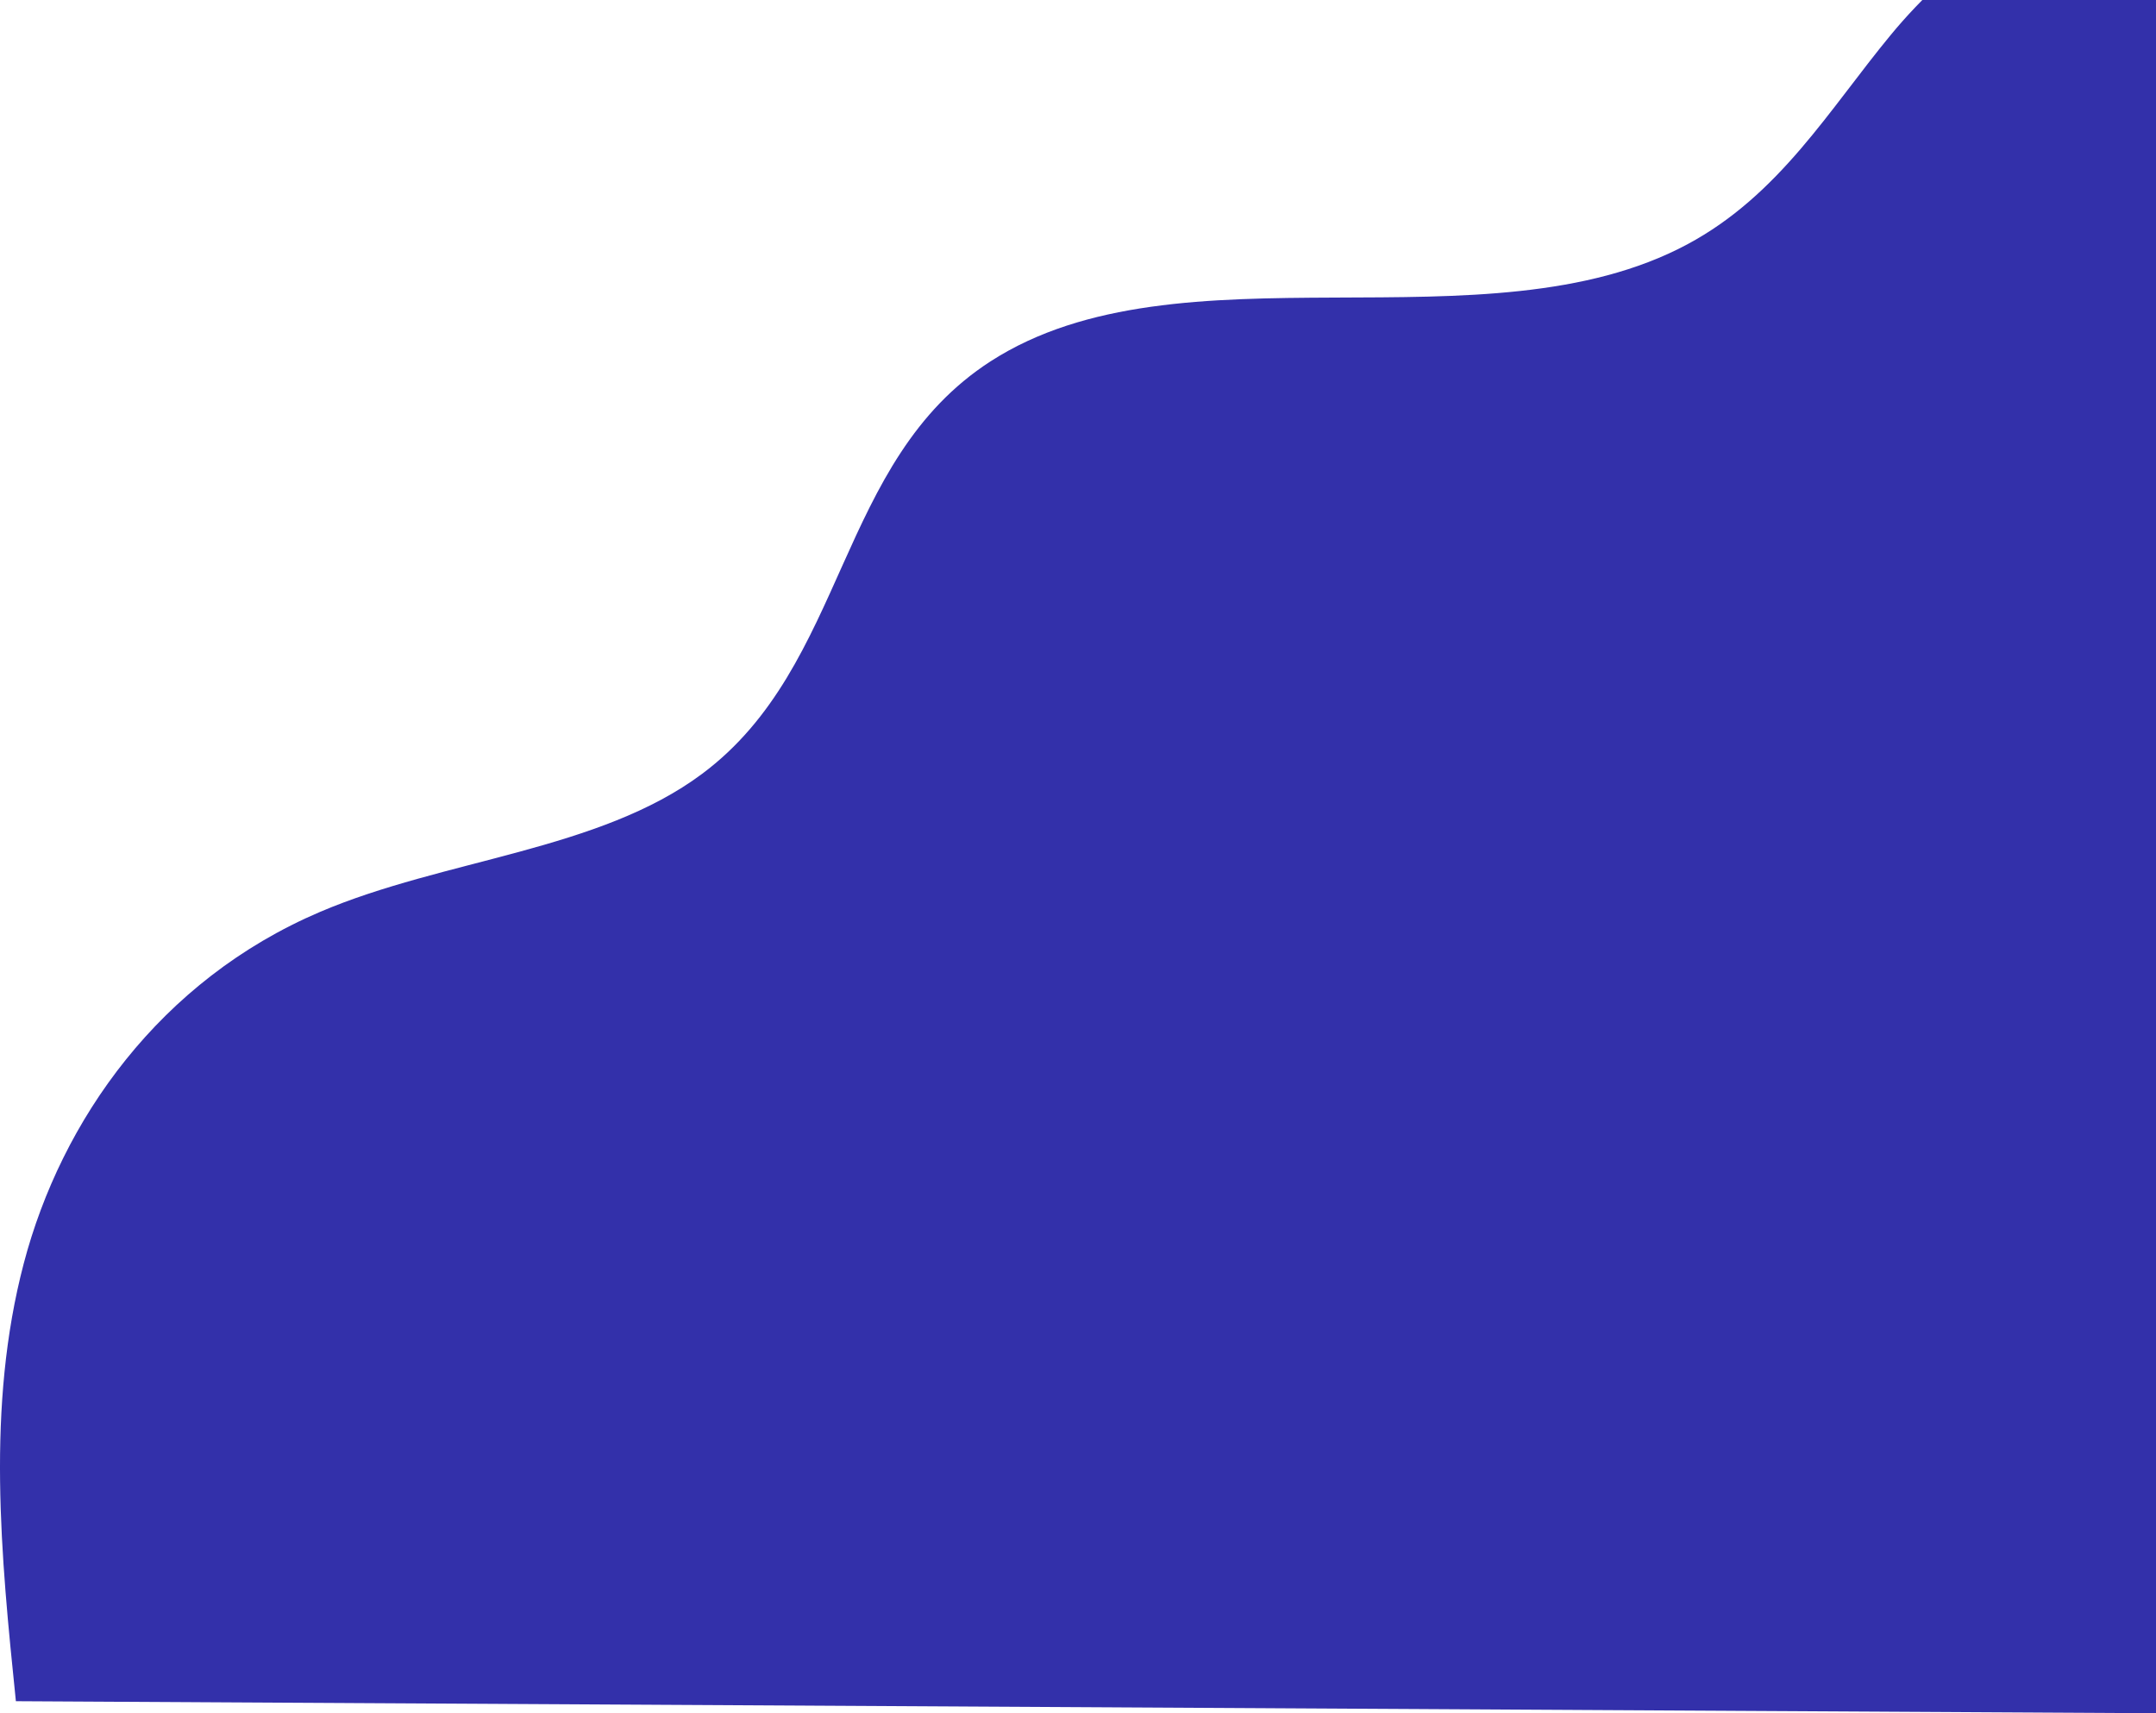 <svg width="1129" height="897" viewBox="0 0 1129 897" fill="none" xmlns="http://www.w3.org/2000/svg">
<path d="M8.32 890.704C0.478 814.265 -7.28 736.526 12.439 661.501C32.159 586.476 83.7 513.23 167.599 477.44C232.654 449.702 313.647 445.505 367.7 405.13C443.869 348.353 437.804 241.302 518.797 189.133C617.705 125.4 778.112 184.389 883.565 127.932C931.89 102.064 957.929 57.218 990.146 18.235C1022.36 -20.749 1071.2 -58.364 1129 -54.76V897L8.32 890.704Z" fill="#3330AA"/>
</svg>

